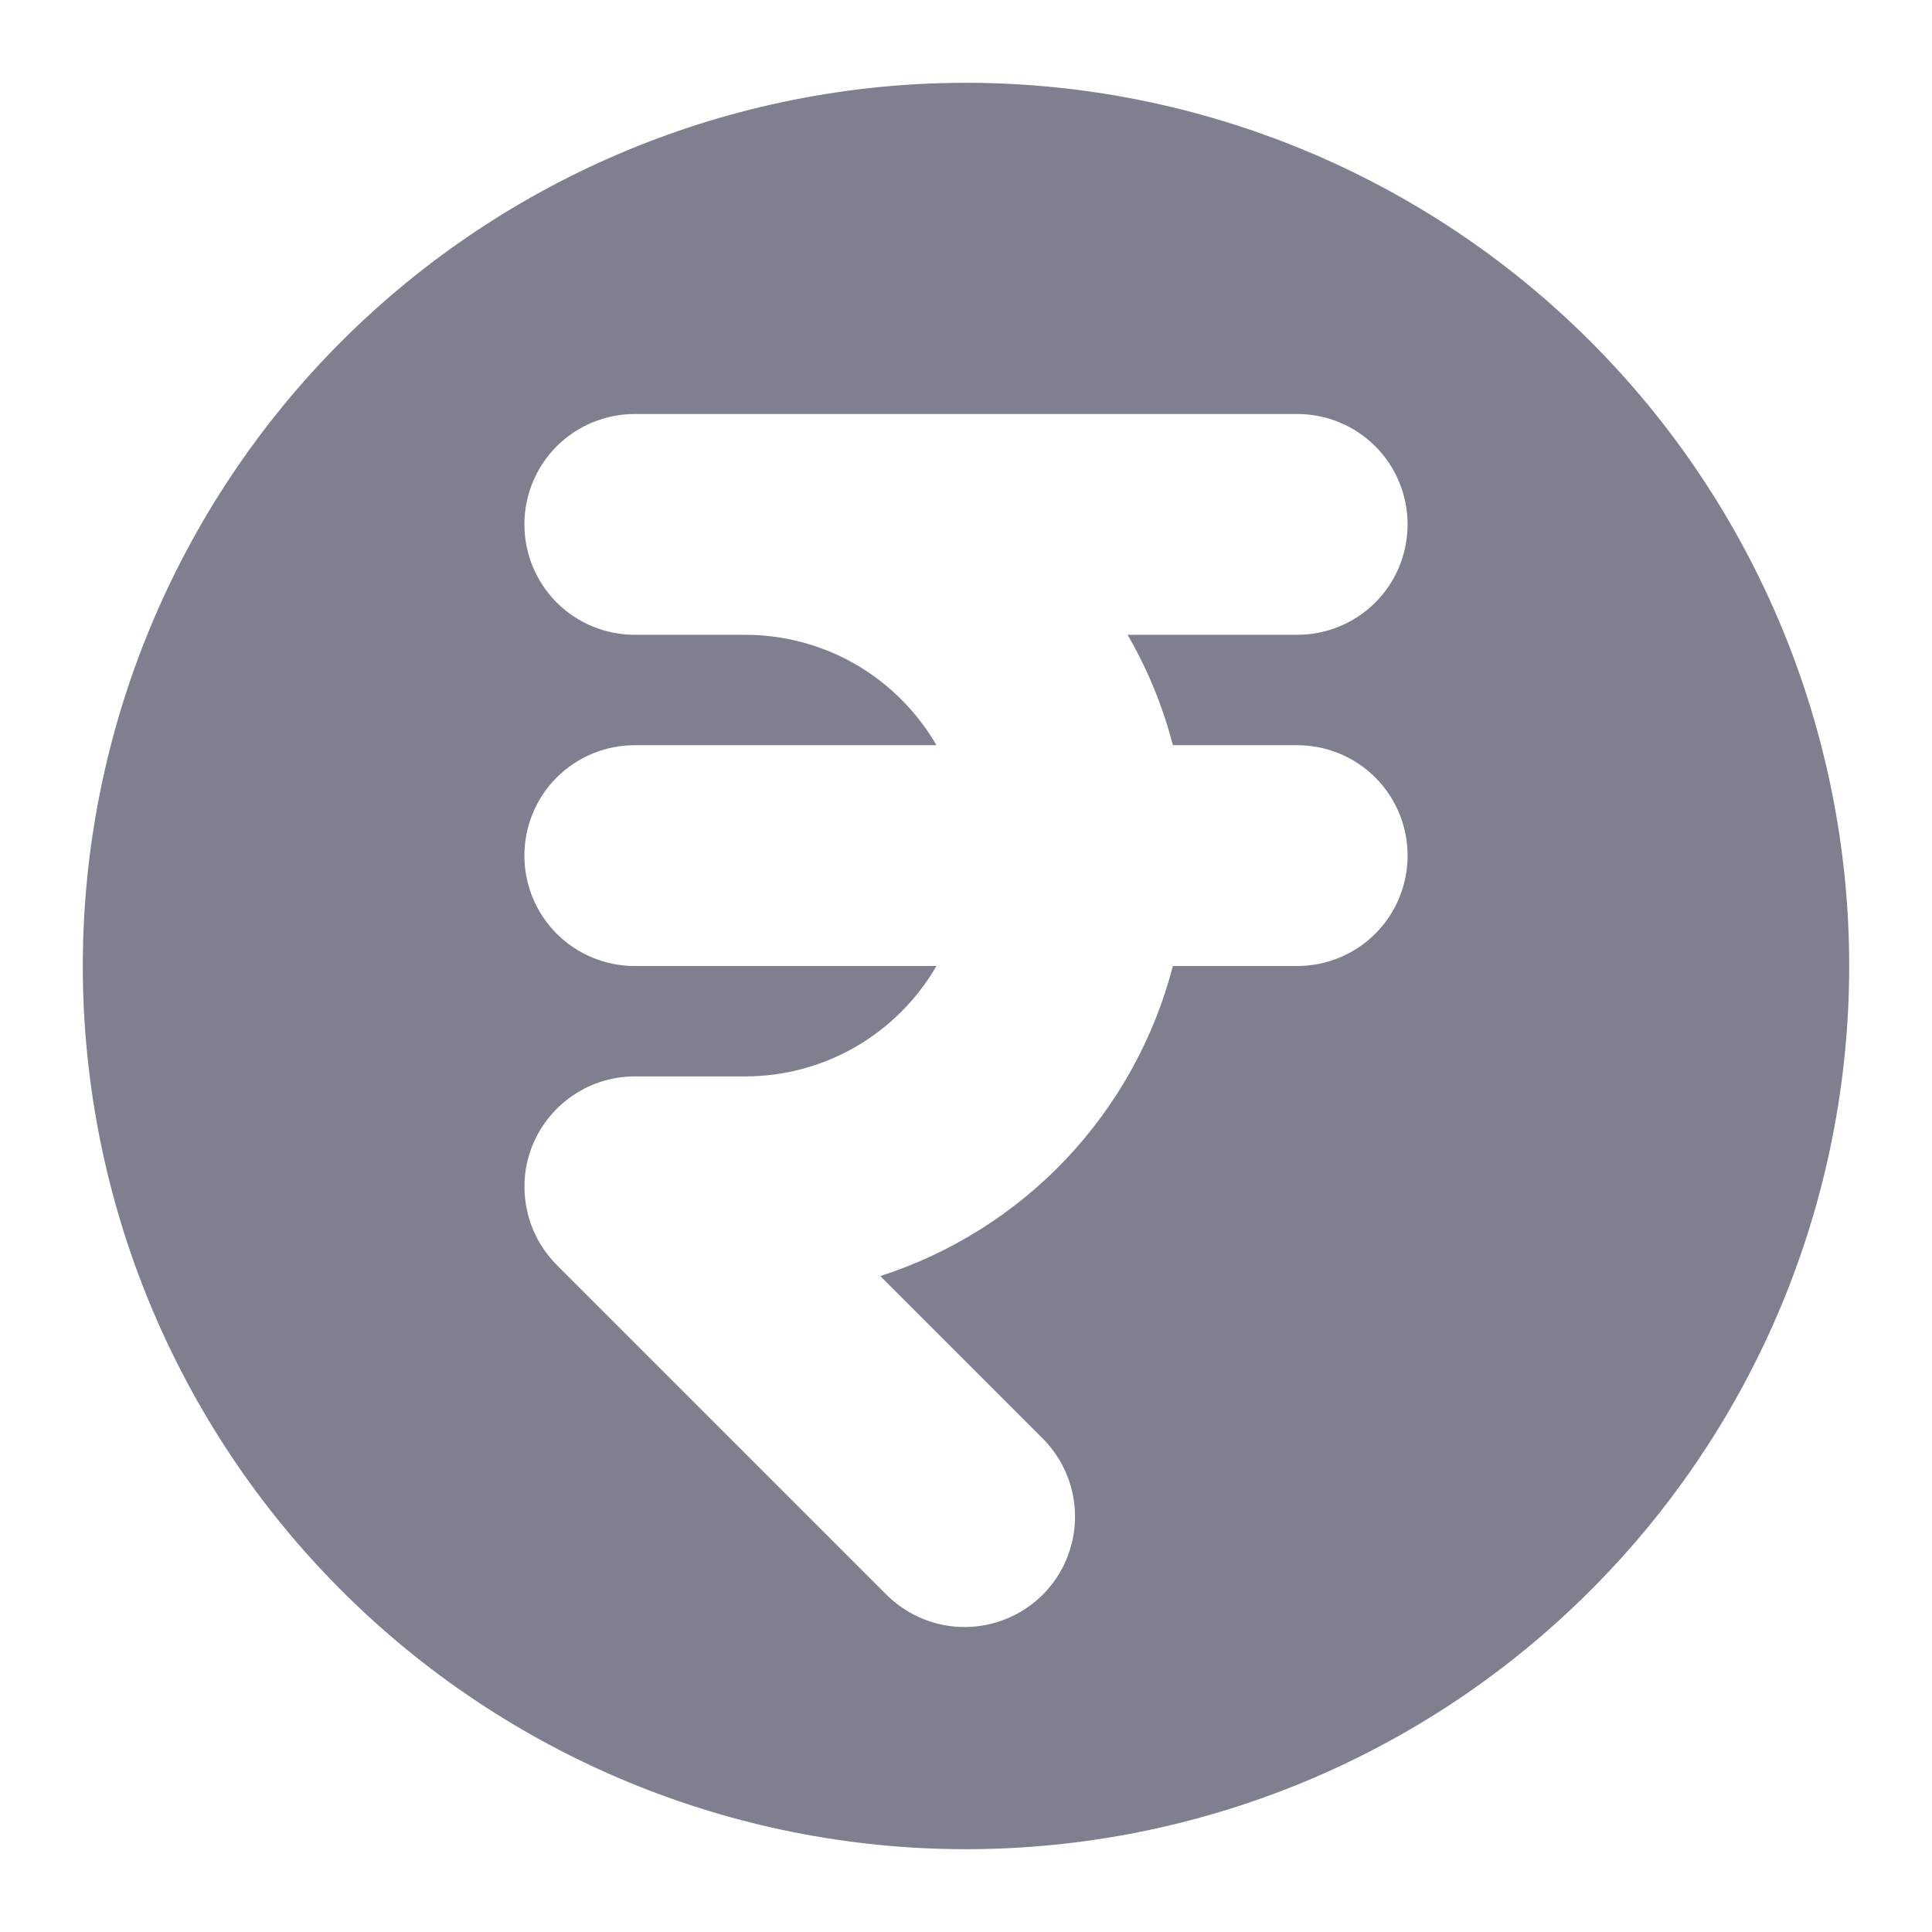 <svg width="14" height="14" viewBox="0 0 14 14" fill="none" xmlns="http://www.w3.org/2000/svg">
<path fill-rule="evenodd" clip-rule="evenodd" d="M7 13.4C8.697 13.4 10.325 12.726 11.525 11.525C12.726 10.325 13.4 8.697 13.4 7C13.4 5.303 12.726 3.675 11.525 2.474C10.325 1.274 8.697 0.6 7 0.6C5.303 0.6 3.675 1.274 2.474 2.474C1.274 3.675 0.6 5.303 0.6 7C0.6 8.697 1.274 10.325 2.474 11.525C3.675 12.726 5.303 13.4 7 13.4ZM4.6 3C4.388 3 4.184 3.084 4.034 3.234C3.884 3.384 3.8 3.588 3.8 3.8C3.8 4.012 3.884 4.216 4.034 4.366C4.184 4.516 4.388 4.6 4.6 4.6H5.4C5.681 4.6 5.957 4.674 6.2 4.814C6.443 4.955 6.645 5.157 6.786 5.4H4.6C4.388 5.4 4.184 5.484 4.034 5.634C3.884 5.784 3.8 5.988 3.8 6.2C3.8 6.412 3.884 6.616 4.034 6.766C4.184 6.916 4.388 7 4.6 7H6.786C6.645 7.243 6.443 7.445 6.2 7.586C5.957 7.726 5.681 7.8 5.4 7.8H4.6C4.442 7.8 4.287 7.847 4.156 7.935C4.024 8.023 3.922 8.148 3.861 8.294C3.8 8.44 3.785 8.601 3.816 8.756C3.846 8.911 3.923 9.054 4.034 9.166L6.434 11.566C6.585 11.711 6.787 11.792 6.997 11.79C7.207 11.788 7.407 11.704 7.556 11.556C7.704 11.408 7.788 11.207 7.79 10.997C7.792 10.787 7.711 10.585 7.566 10.434L6.379 9.247C6.893 9.081 7.357 8.789 7.728 8.396C8.098 8.003 8.364 7.523 8.499 7H9.4C9.612 7 9.816 6.916 9.966 6.766C10.116 6.616 10.2 6.412 10.2 6.2C10.2 5.988 10.116 5.784 9.966 5.634C9.816 5.484 9.612 5.4 9.4 5.4H8.499C8.427 5.12 8.316 4.85 8.171 4.6H9.4C9.612 4.6 9.816 4.516 9.966 4.366C10.116 4.216 10.2 4.012 10.2 3.8C10.2 3.588 10.116 3.384 9.966 3.234C9.816 3.084 9.612 3 9.4 3H4.6Z" fill="#7E8090"/>
</svg>
